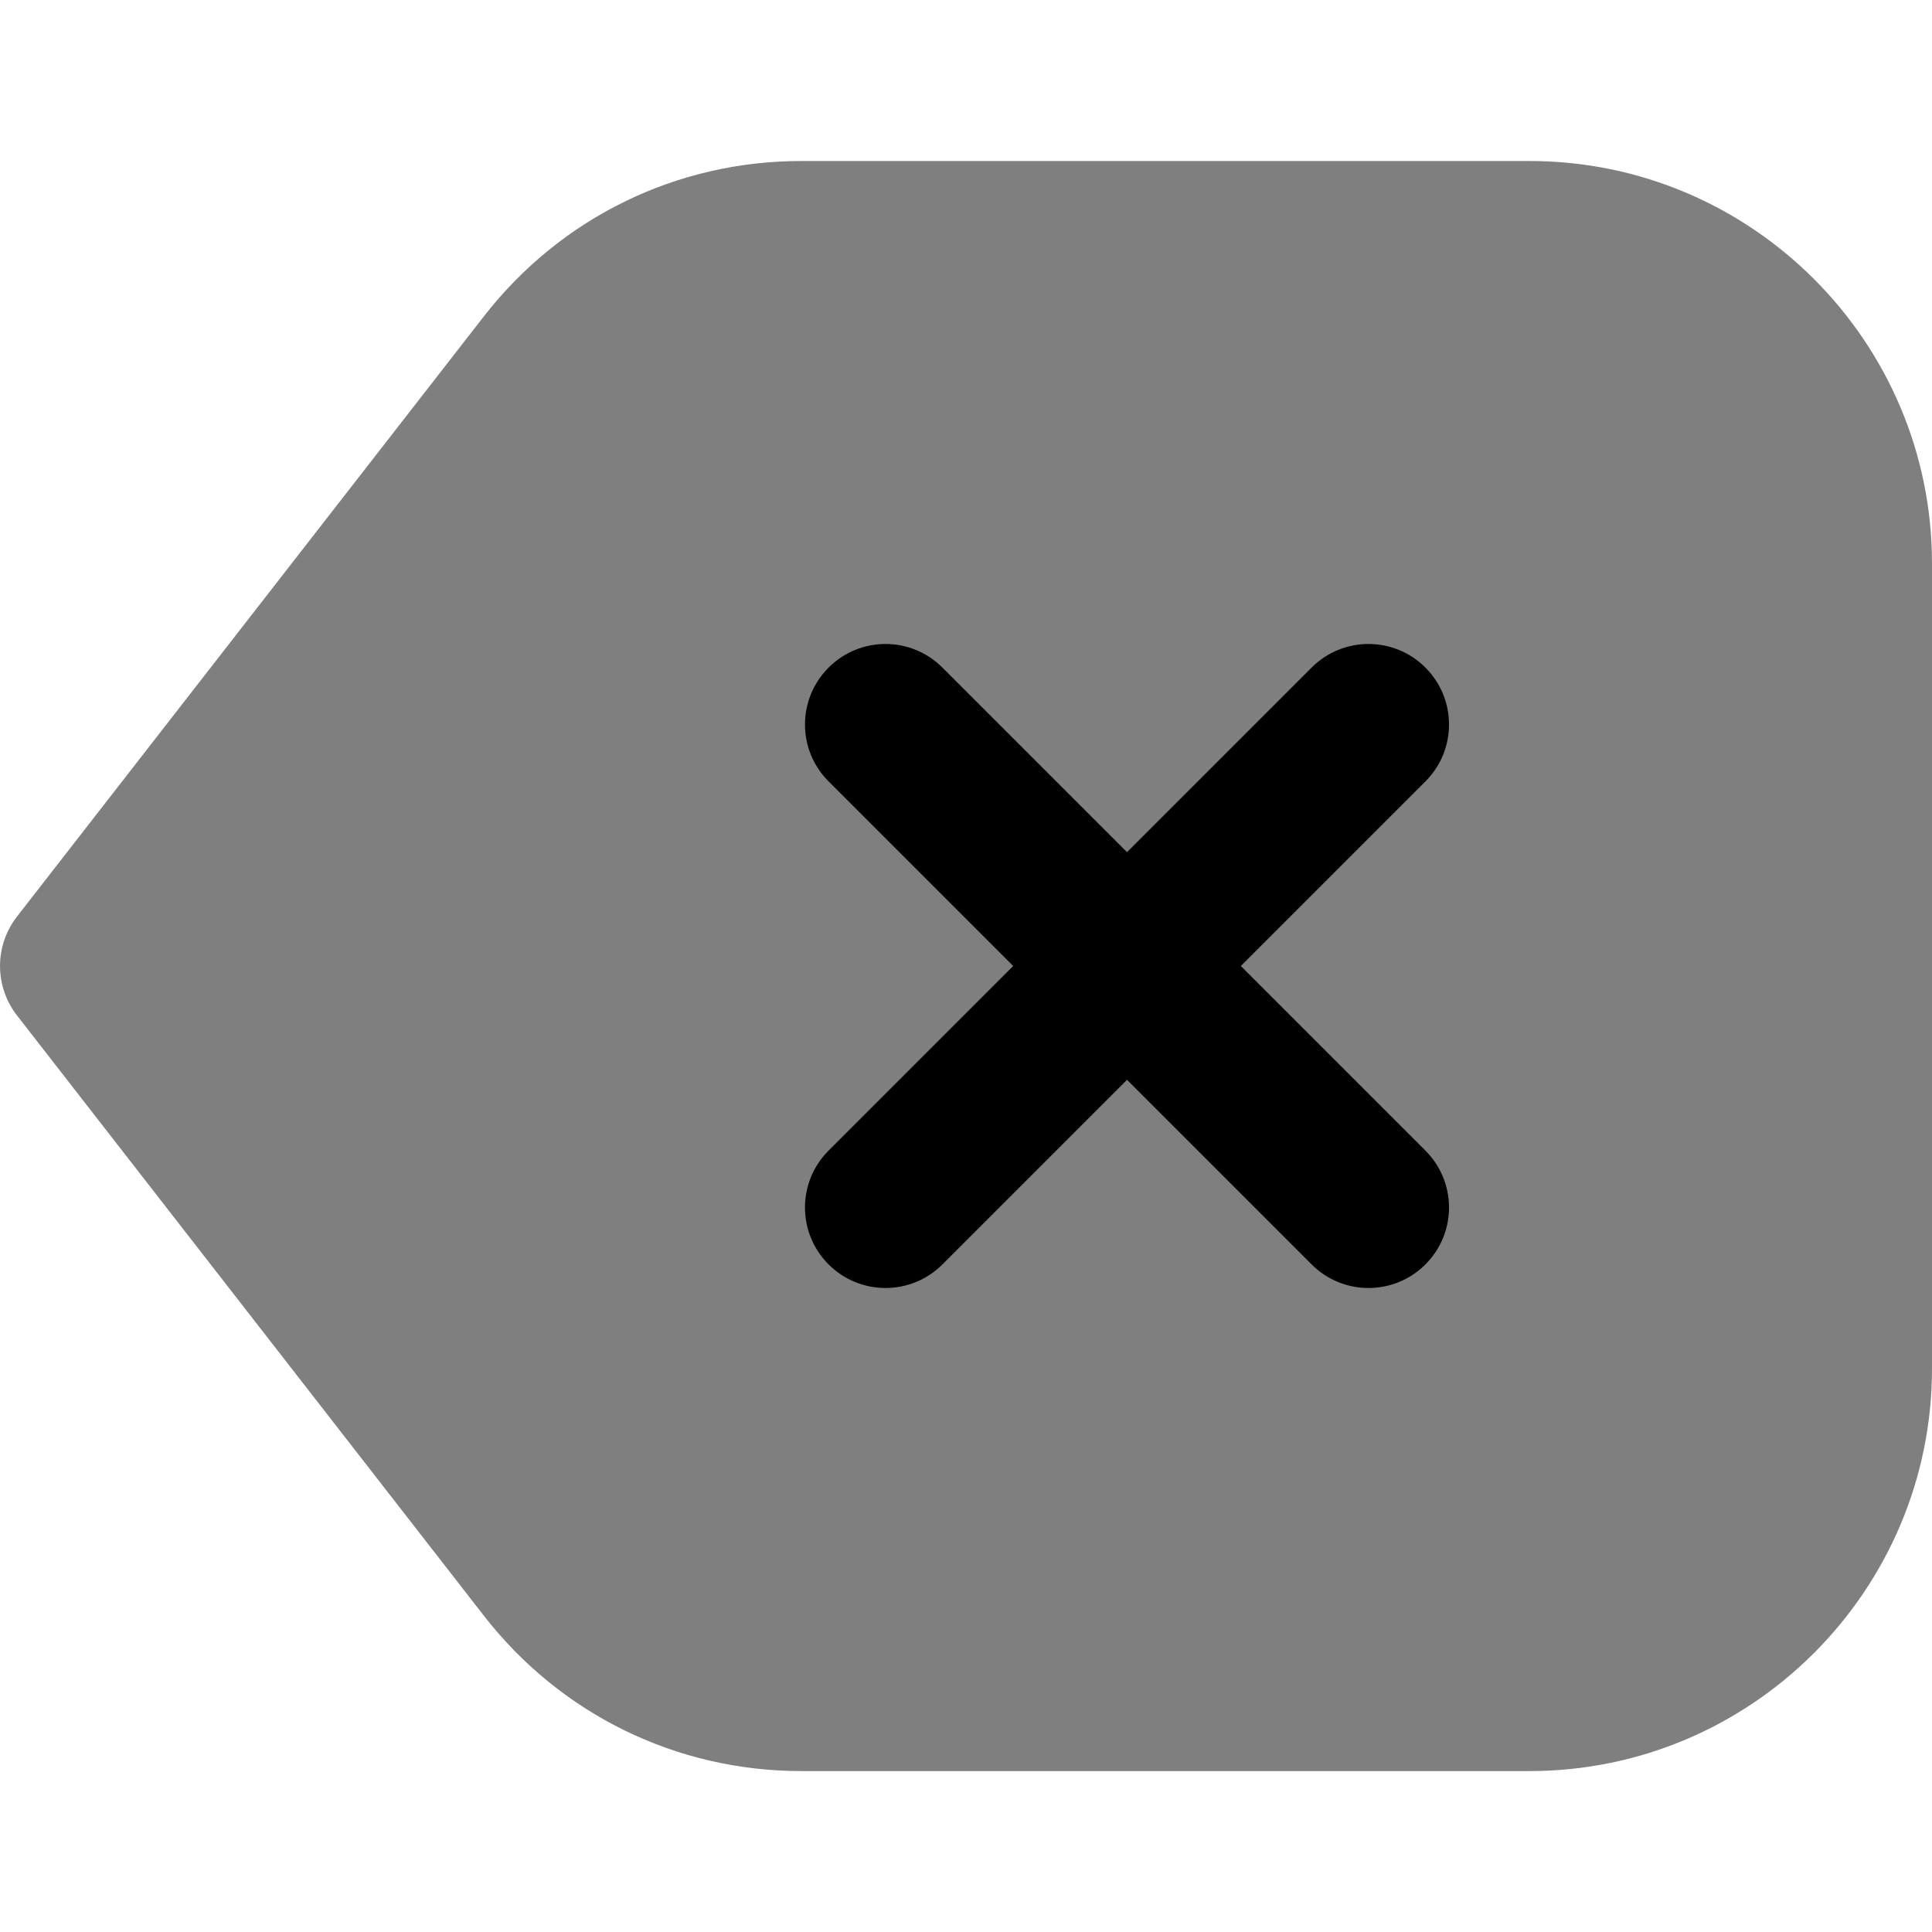 <svg id="Layer_1" viewBox="0 0 24 24" xmlns="http://www.w3.org/2000/svg" data-name="Layer 1"><path d="m19 2h-9.044c-1.554 0-2.992.704-3.946 1.931l-5.799 7.455c-.281.361-.281.867 0 1.228l5.799 7.456c.954 1.227 2.393 1.931 3.946 1.931h9.044c2.757 0 5-2.243 5-5v-10.001c0-2.757-2.243-5-5-5z" opacity=".5"/><path d="m17.707 14.293c.391.391.391 1.023 0 1.414-.195.195-.451.293-.707.293s-.512-.098-.707-.293l-2.293-2.293-2.293 2.293c-.195.195-.451.293-.707.293s-.512-.098-.707-.293c-.391-.391-.391-1.023 0-1.414l2.293-2.293-2.293-2.293c-.391-.391-.391-1.023 0-1.414s1.023-.391 1.414 0l2.293 2.293 2.293-2.293c.391-.391 1.023-.391 1.414 0s.391 1.023 0 1.414l-2.293 2.293z"/></svg>